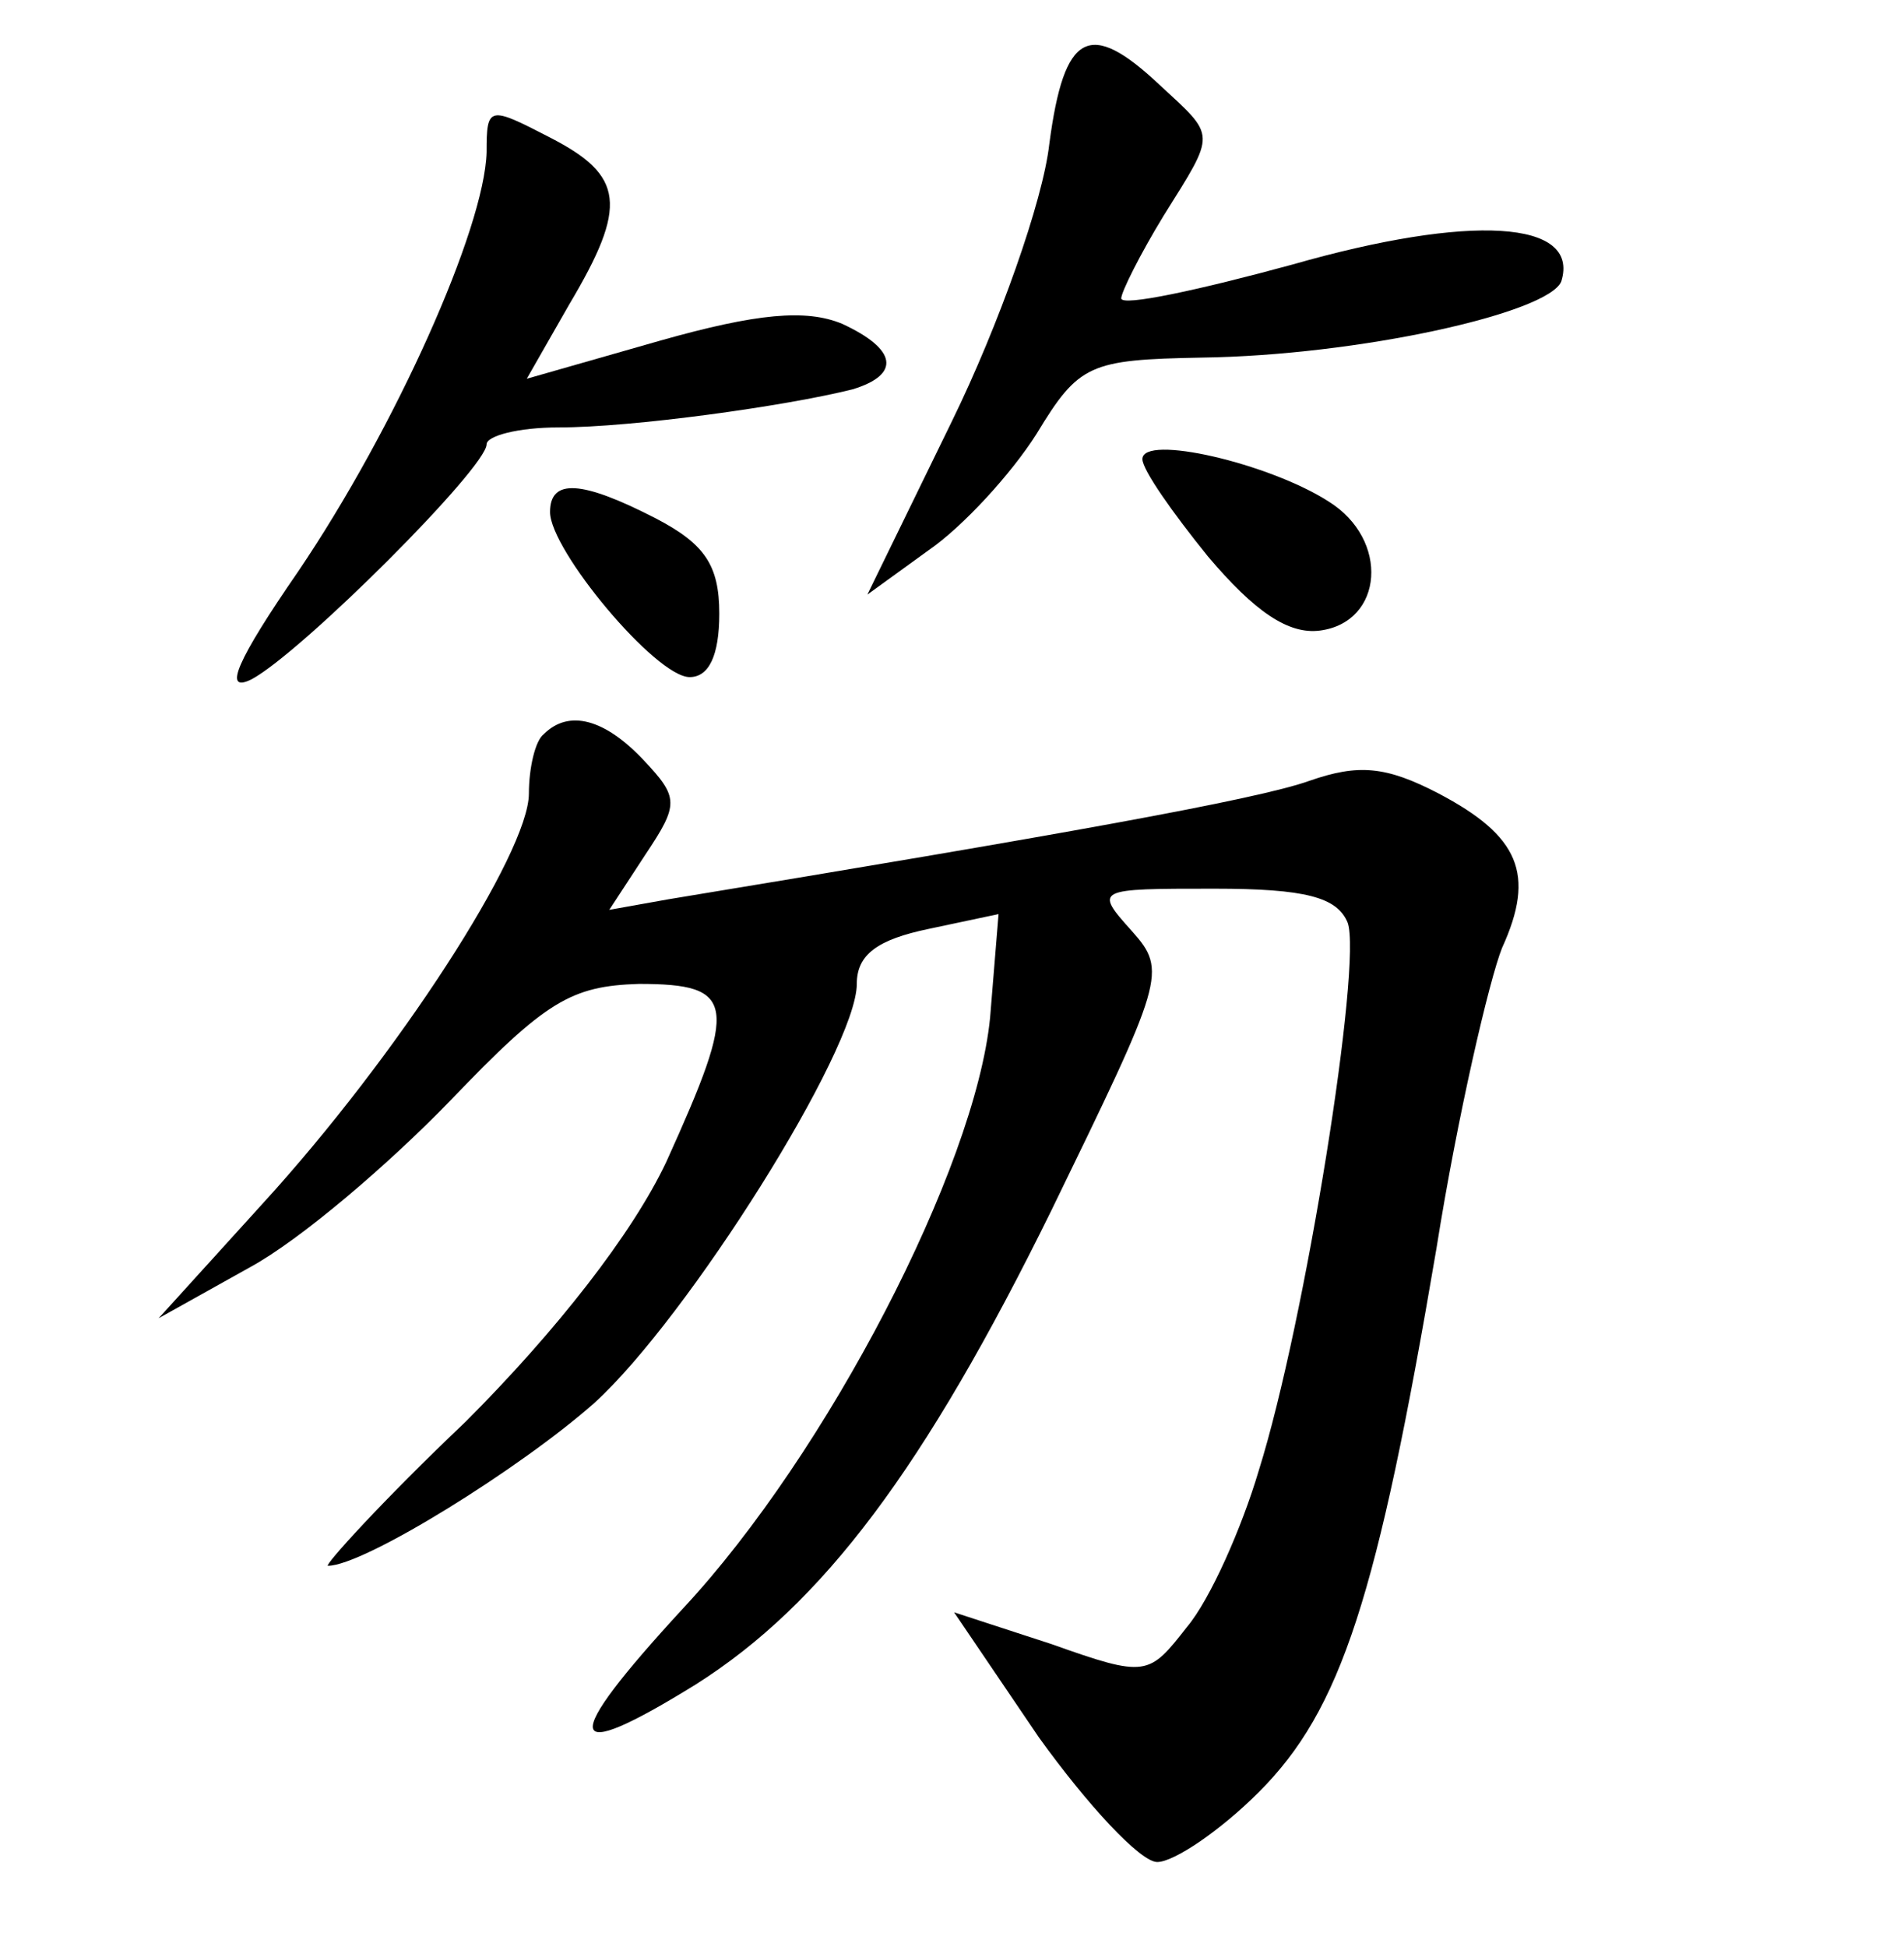 <?xml version="1.0" standalone="no"?>
<!DOCTYPE svg PUBLIC "-//W3C//DTD SVG 20010904//EN"
 "http://www.w3.org/TR/2001/REC-SVG-20010904/DTD/svg10.dtd">
<svg version="1.0" xmlns="http://www.w3.org/2000/svg"
 width="90pt" height="92pt" viewBox="0 0 90 92"
 preserveAspectRatio="xMidYMid meet">
<g transform="translate(0,92) scale(0.1,-0.1)"
fill="#000000" stroke="none">
<path d="M496 852 c-3 -27 -24 -86 -46 -131 l-40 -82 29 21 c16 11 39 36 51
55 20 33 25 35 78 36 74 1 164 21 170 36 9 29 -43 32 -127 8 -44 -12 -81 -20
-81 -16 0 3 9 21 20 39 25 40 25 37 -2 62 -33 31 -45 25 -52 -28z"/>
<path d="M230 848 c-1 -36 -43 -130 -89 -198 -29 -42 -36 -58 -22 -51 24 13
111 100 111 111 0 4 15 8 34 8 35 0 107 10 139 18 23 7 21 19 -5 31 -17 7 -40
5 -86 -8 l-63 -18 20 35 c28 47 26 61 -9 79 -29 15 -30 15 -30 -7z"/>
<path d="M540 703 c0 -5 14 -25 31 -46 22 -26 38 -37 53 -35 30 4 33 43 4 61
-28 18 -88 32 -88 20z"/>
<path d="M260 678 c0 -18 50 -78 66 -78 9 0 14 10 14 30 0 23 -7 33 -30 45
-35 18 -50 19 -50 3z"/>
<path d="M257 573 c-4 -3 -7 -16 -7 -28 0 -28 -62 -124 -126 -194 l-49 -54 43
24 c24 13 66 49 95 79 45 47 57 54 89 55 46 0 47 -9 13 -84 -16 -34 -52 -80
-95 -123 -39 -37 -67 -68 -65 -68 17 0 91 46 126 77 44 40 124 167 124 198 0
14 10 21 34 26 l33 7 -4 -49 c-7 -71 -77 -206 -145 -279 -59 -64 -57 -75 6
-36 60 38 108 102 168 224 53 109 55 113 38 132 -18 20 -17 20 39 20 43 0 58
-4 63 -16 7 -19 -20 -189 -42 -259 -8 -27 -23 -61 -34 -74 -18 -23 -19 -24
-64 -8 l-46 15 40 -59 c23 -32 48 -59 56 -59 8 0 30 15 48 33 39 39 56 92 84
257 10 63 25 127 31 142 16 35 8 53 -30 73 -25 13 -38 14 -61 6 -25 -9 -121
-26 -303 -56 l-28 -5 17 26 c16 24 16 27 -1 45 -18 19 -35 24 -47 12z"/>
</g>
</svg>
